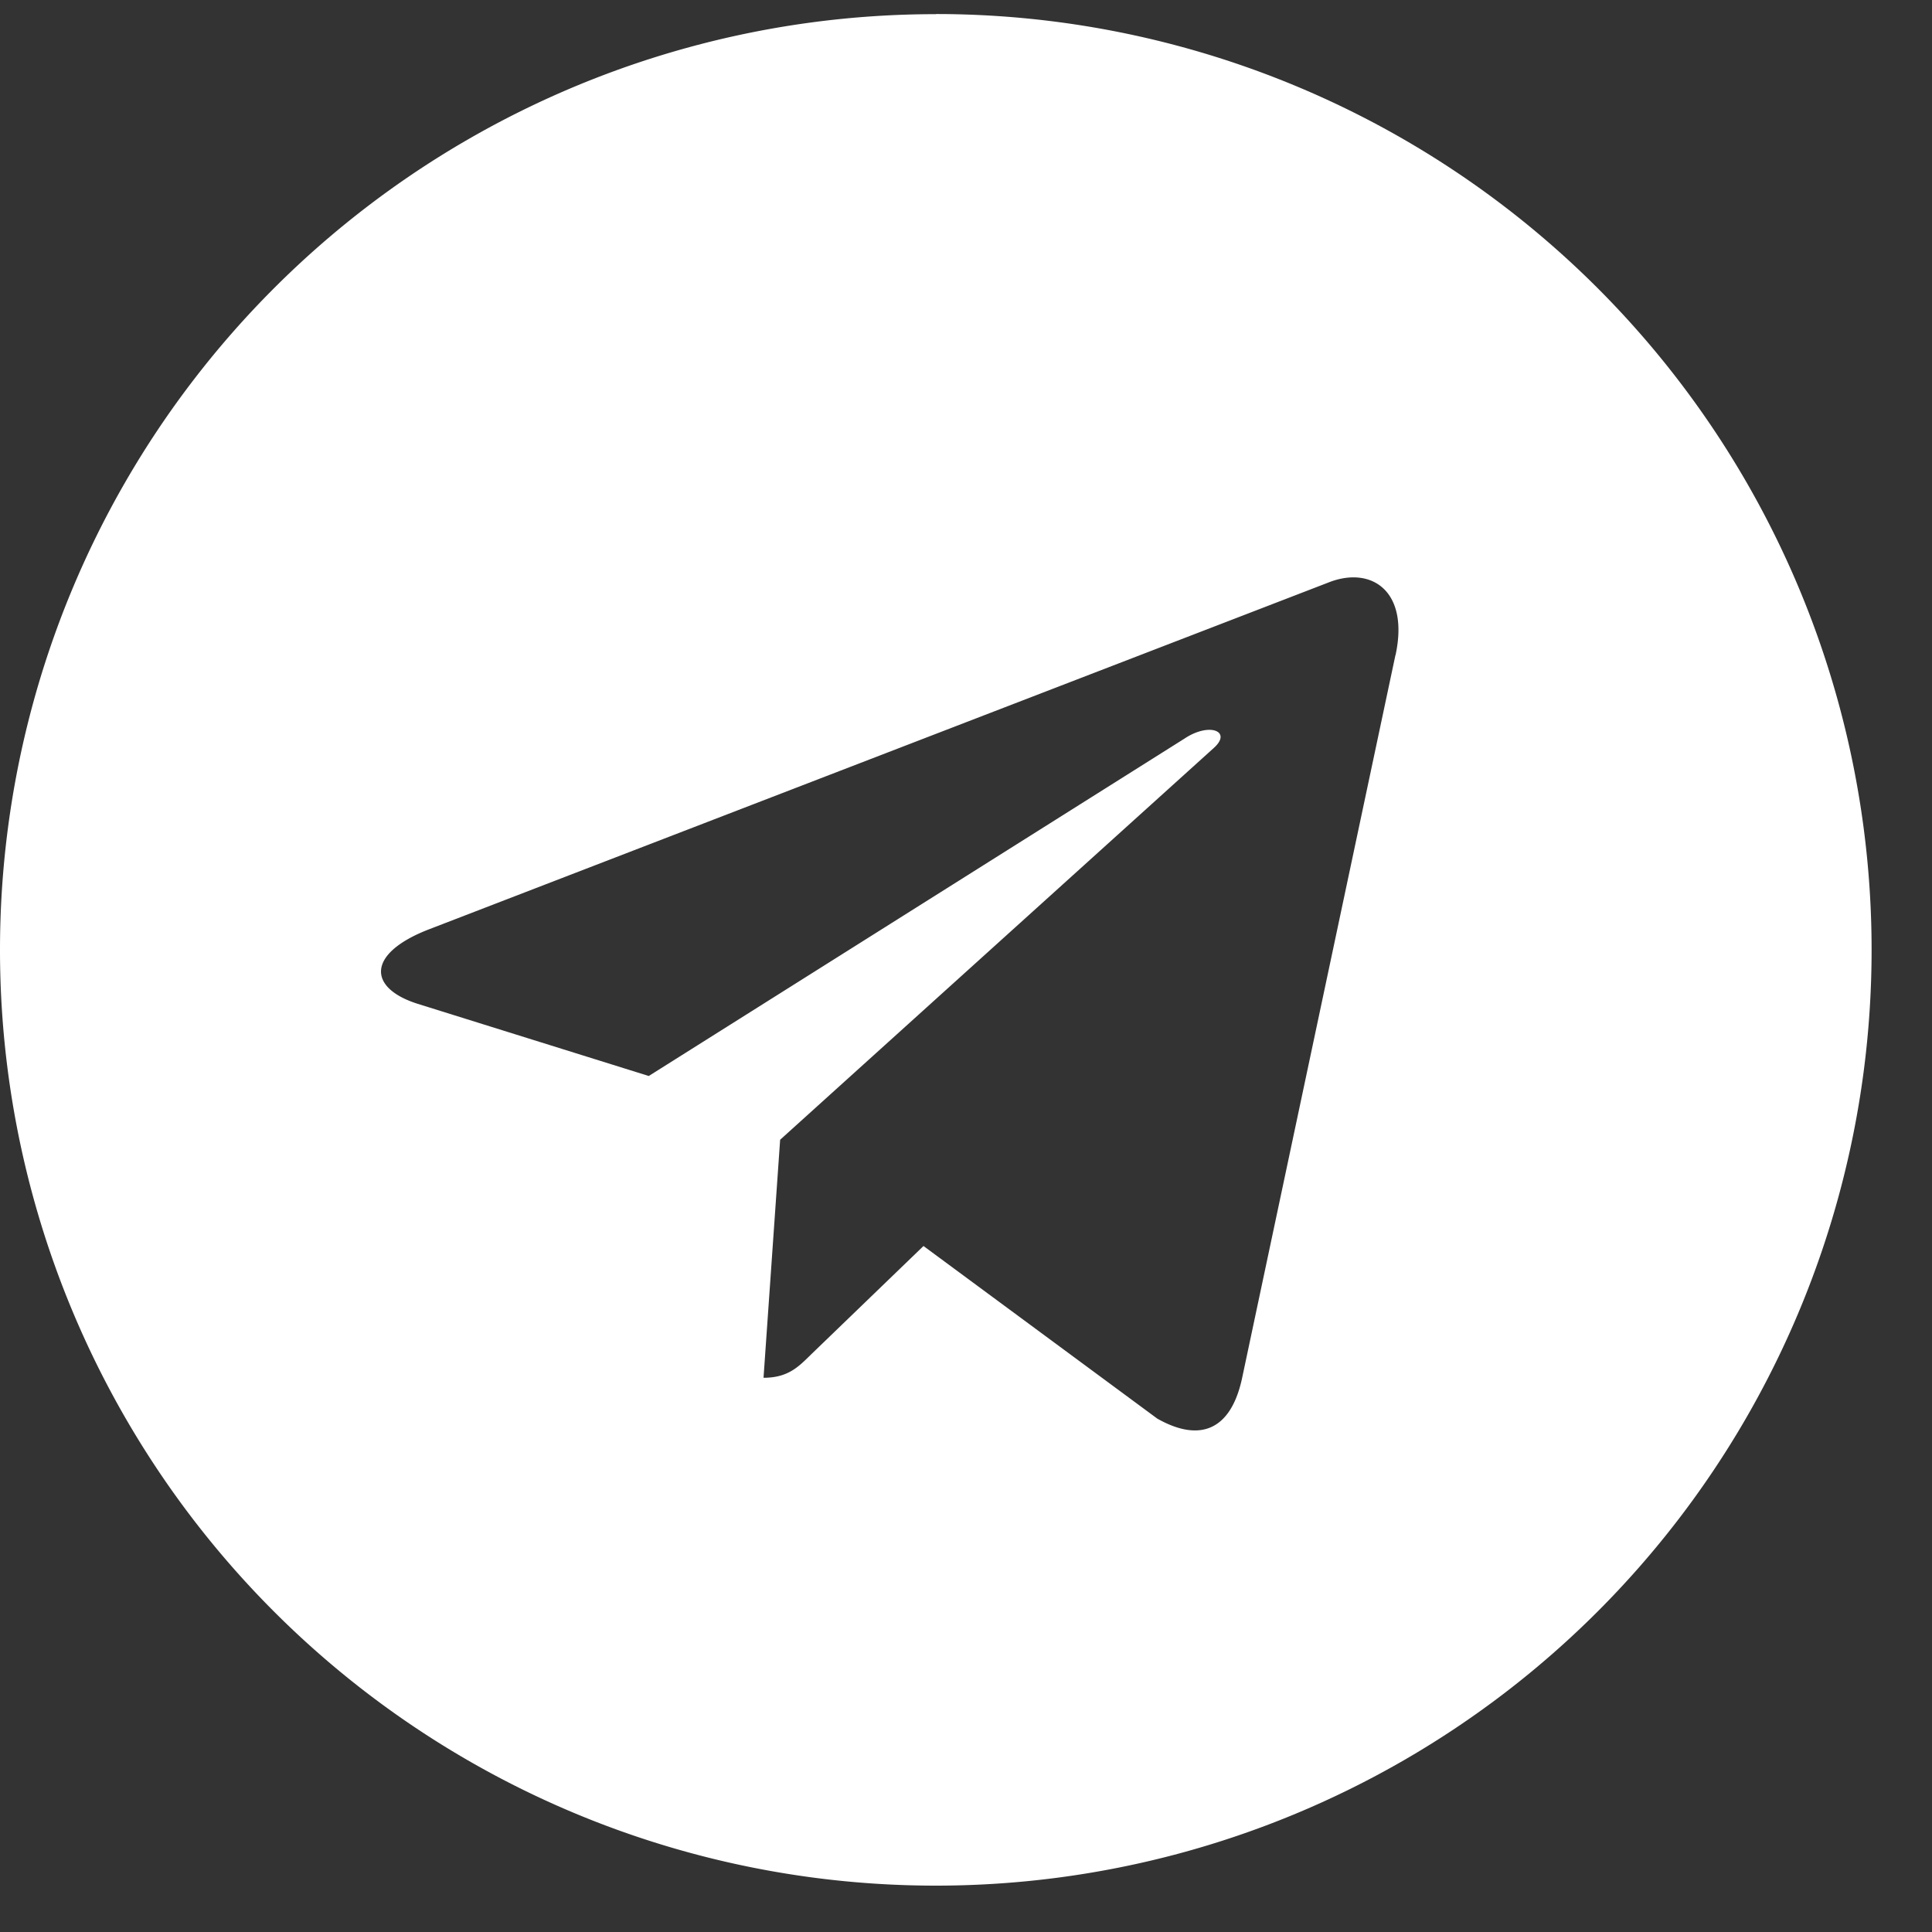 <svg width="15" height="15" viewBox="0 0 15 15" xmlns="http://www.w3.org/2000/svg">
    <rect x="0" y="0" width="15" height="15" fill="#333333" stroke="none"/>
    <path d="M7.266.11A7.264 7.264 0 0 0 0 7.374a7.264 7.264 0 0 0 7.266 7.266 7.264 7.264 0 0 0 7.265-7.266A7.264 7.264 0 0 0 7.266.109zm3.568 4.977-1.192 5.62c-.088.397-.326.494-.657.307L7.17 9.674l-.876.845c-.097.096-.179.178-.366.178l.129-1.848 3.366-3.041c.146-.13-.032-.203-.226-.074l-4.16 2.62-1.793-.56c-.39-.123-.398-.39.082-.577l7.005-2.701c.325-.118.61.079.504.57z" fill="#FFF" fill-rule="nonzero"/>
</svg>
